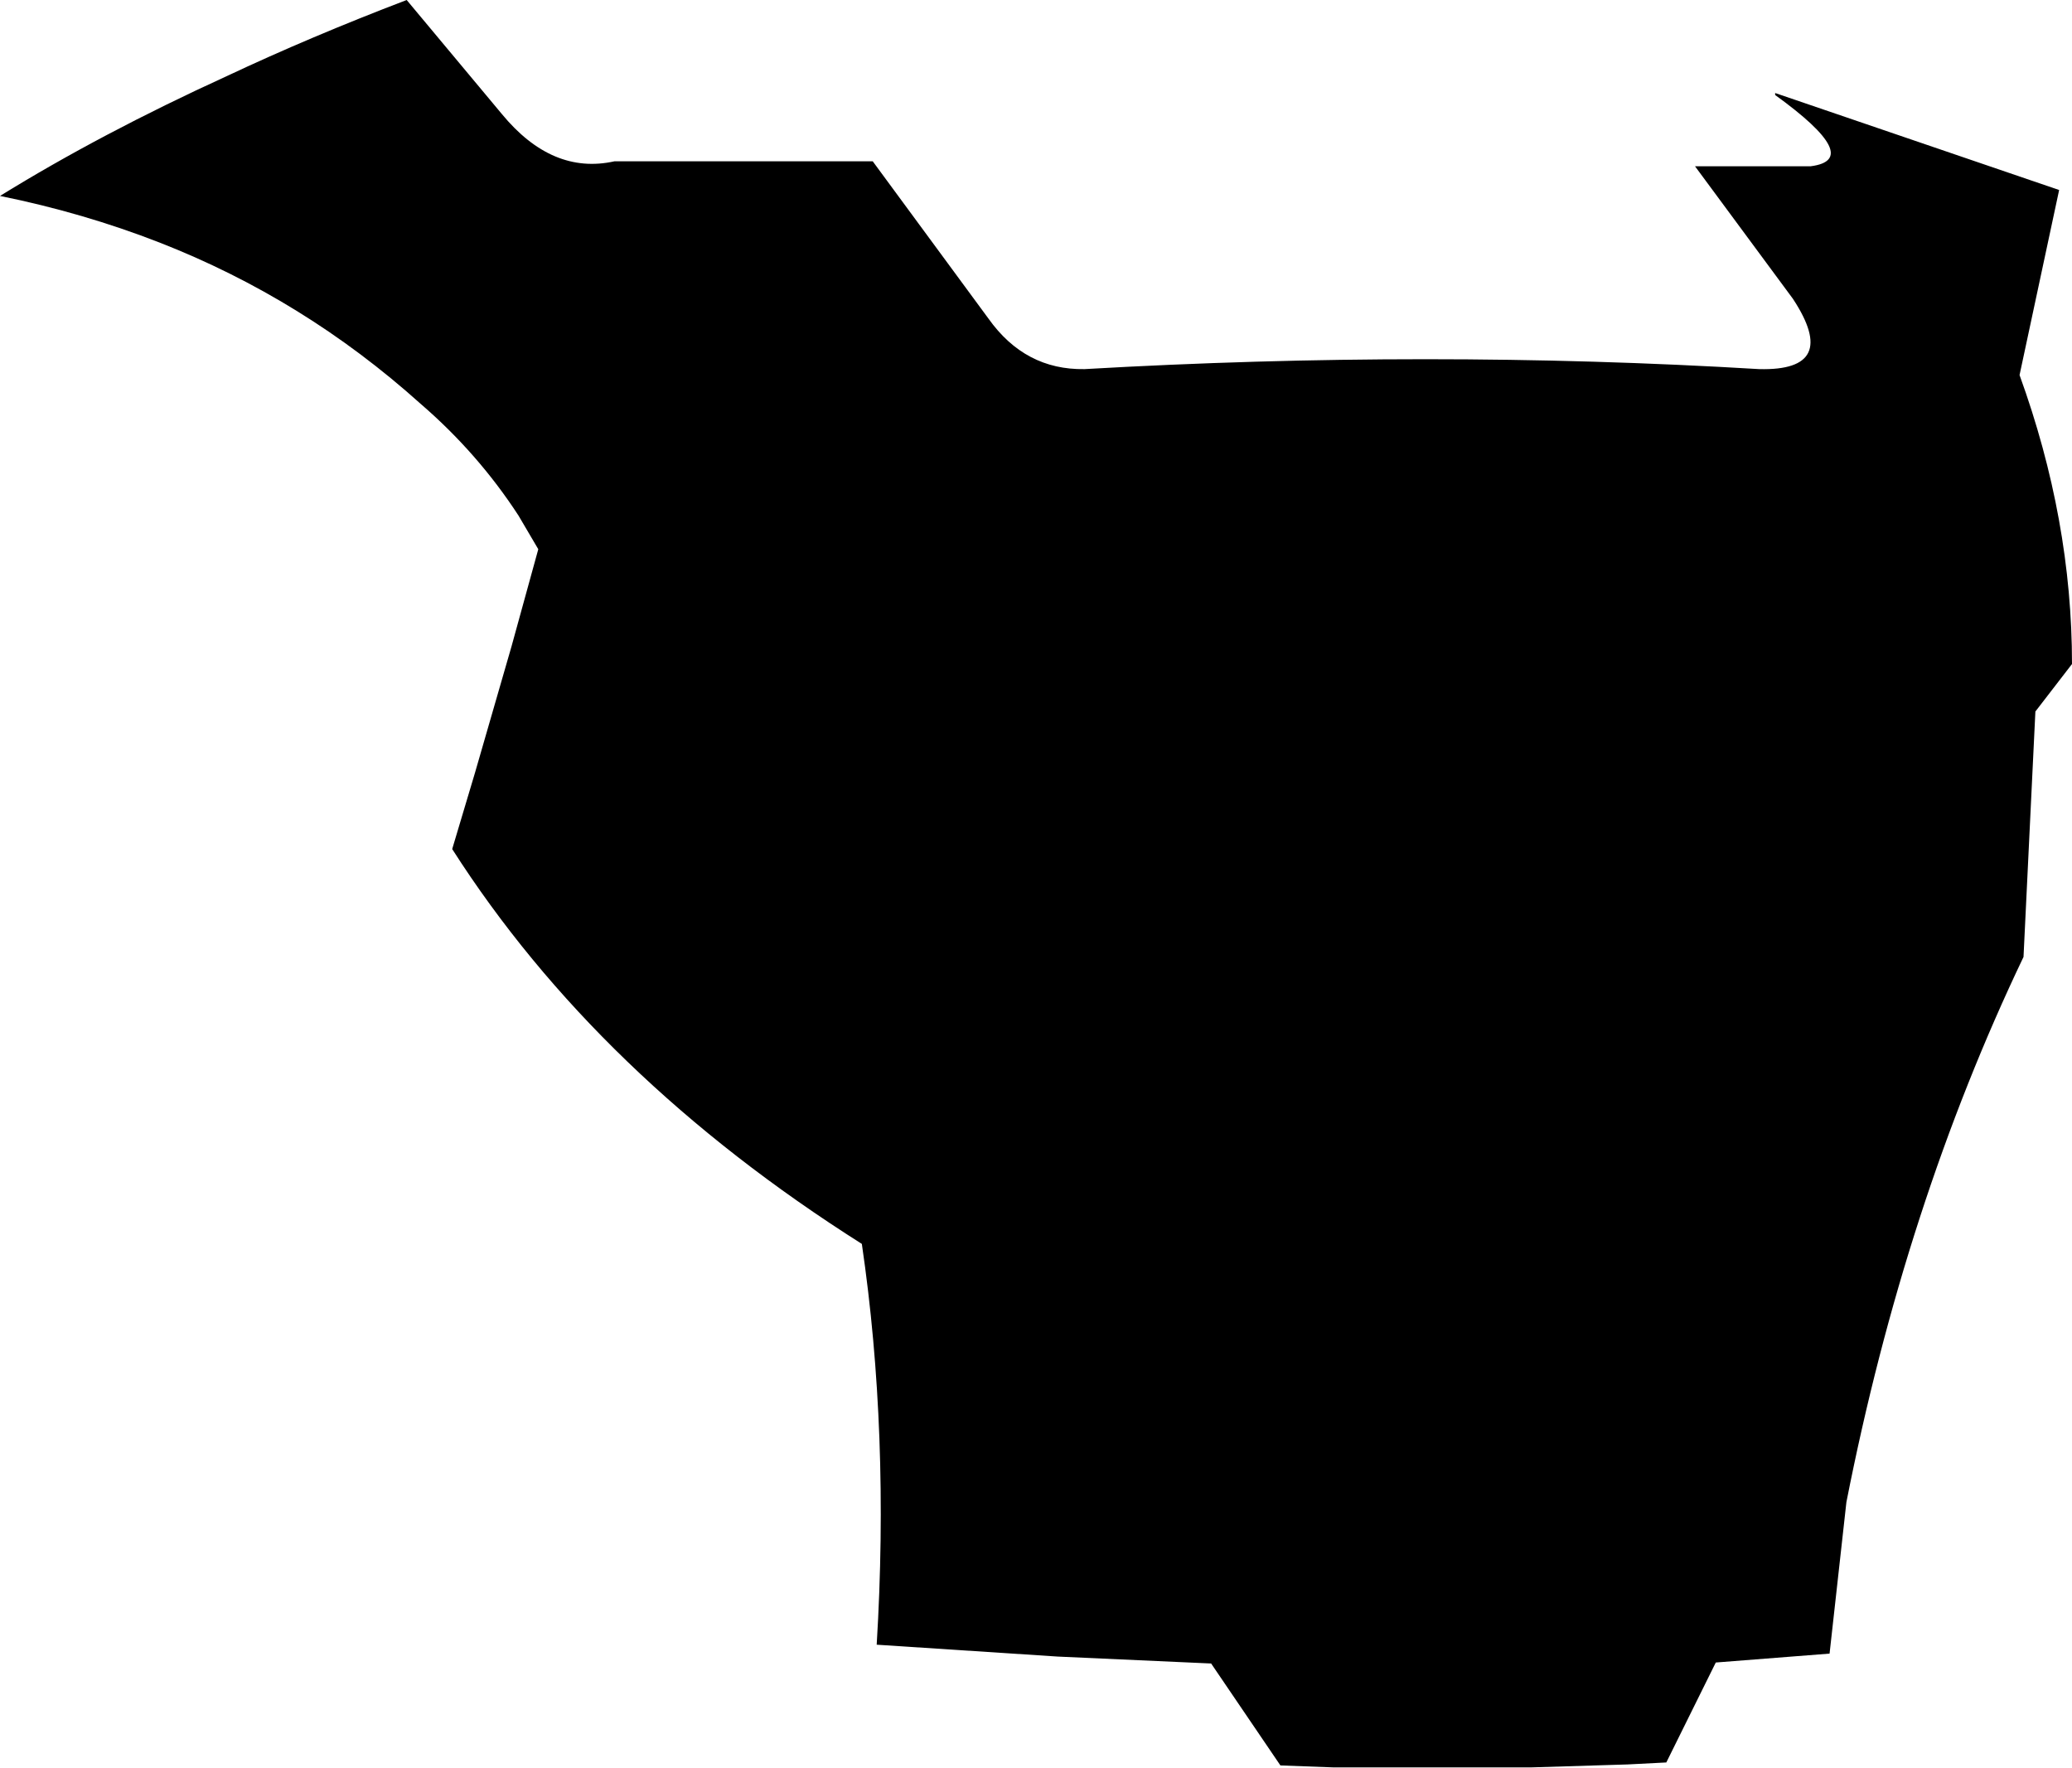 <?xml version="1.0" encoding="UTF-8" standalone="no"?>
<svg xmlns:xlink="http://www.w3.org/1999/xlink" height="89.35px" width="104.7px" xmlns="http://www.w3.org/2000/svg">
  <g transform="matrix(1.0, 0.0, 0.0, 1.0, -146.3, -142.6)">
    <path d="M236.0 147.3 L250.35 152.2 248.35 161.55 Q251.0 168.85 251.0 176.15 L249.15 178.55 248.55 190.95 Q242.55 203.5 239.6 218.5 L238.75 226.15 233.0 226.6 230.5 231.65 228.55 231.75 223.65 231.9 213.7 231.9 211.0 231.8 207.5 226.65 199.75 226.3 190.6 225.7 Q191.25 215.0 189.85 205.45 176.5 197.0 169.15 185.5 L170.3 181.65 172.15 175.25 173.5 170.35 172.5 168.65 Q170.45 165.5 167.55 163.0 161.65 157.7 154.35 154.85 150.5 153.35 146.3 152.5 151.4 149.35 157.75 146.45 162.0 144.45 166.85 142.6 L171.65 148.35 Q174.2 151.45 177.35 150.75 L190.4 150.75 196.25 158.7 Q198.1 161.3 201.1 161.25 218.5 160.25 235.2 161.25 239.3 161.35 236.9 157.7 L231.95 151.0 237.8 151.0 Q240.5 150.65 236.0 147.4 L236.0 147.3" fill="#000000" fill-rule="evenodd" stroke="none"/>
  </g>
</svg>
